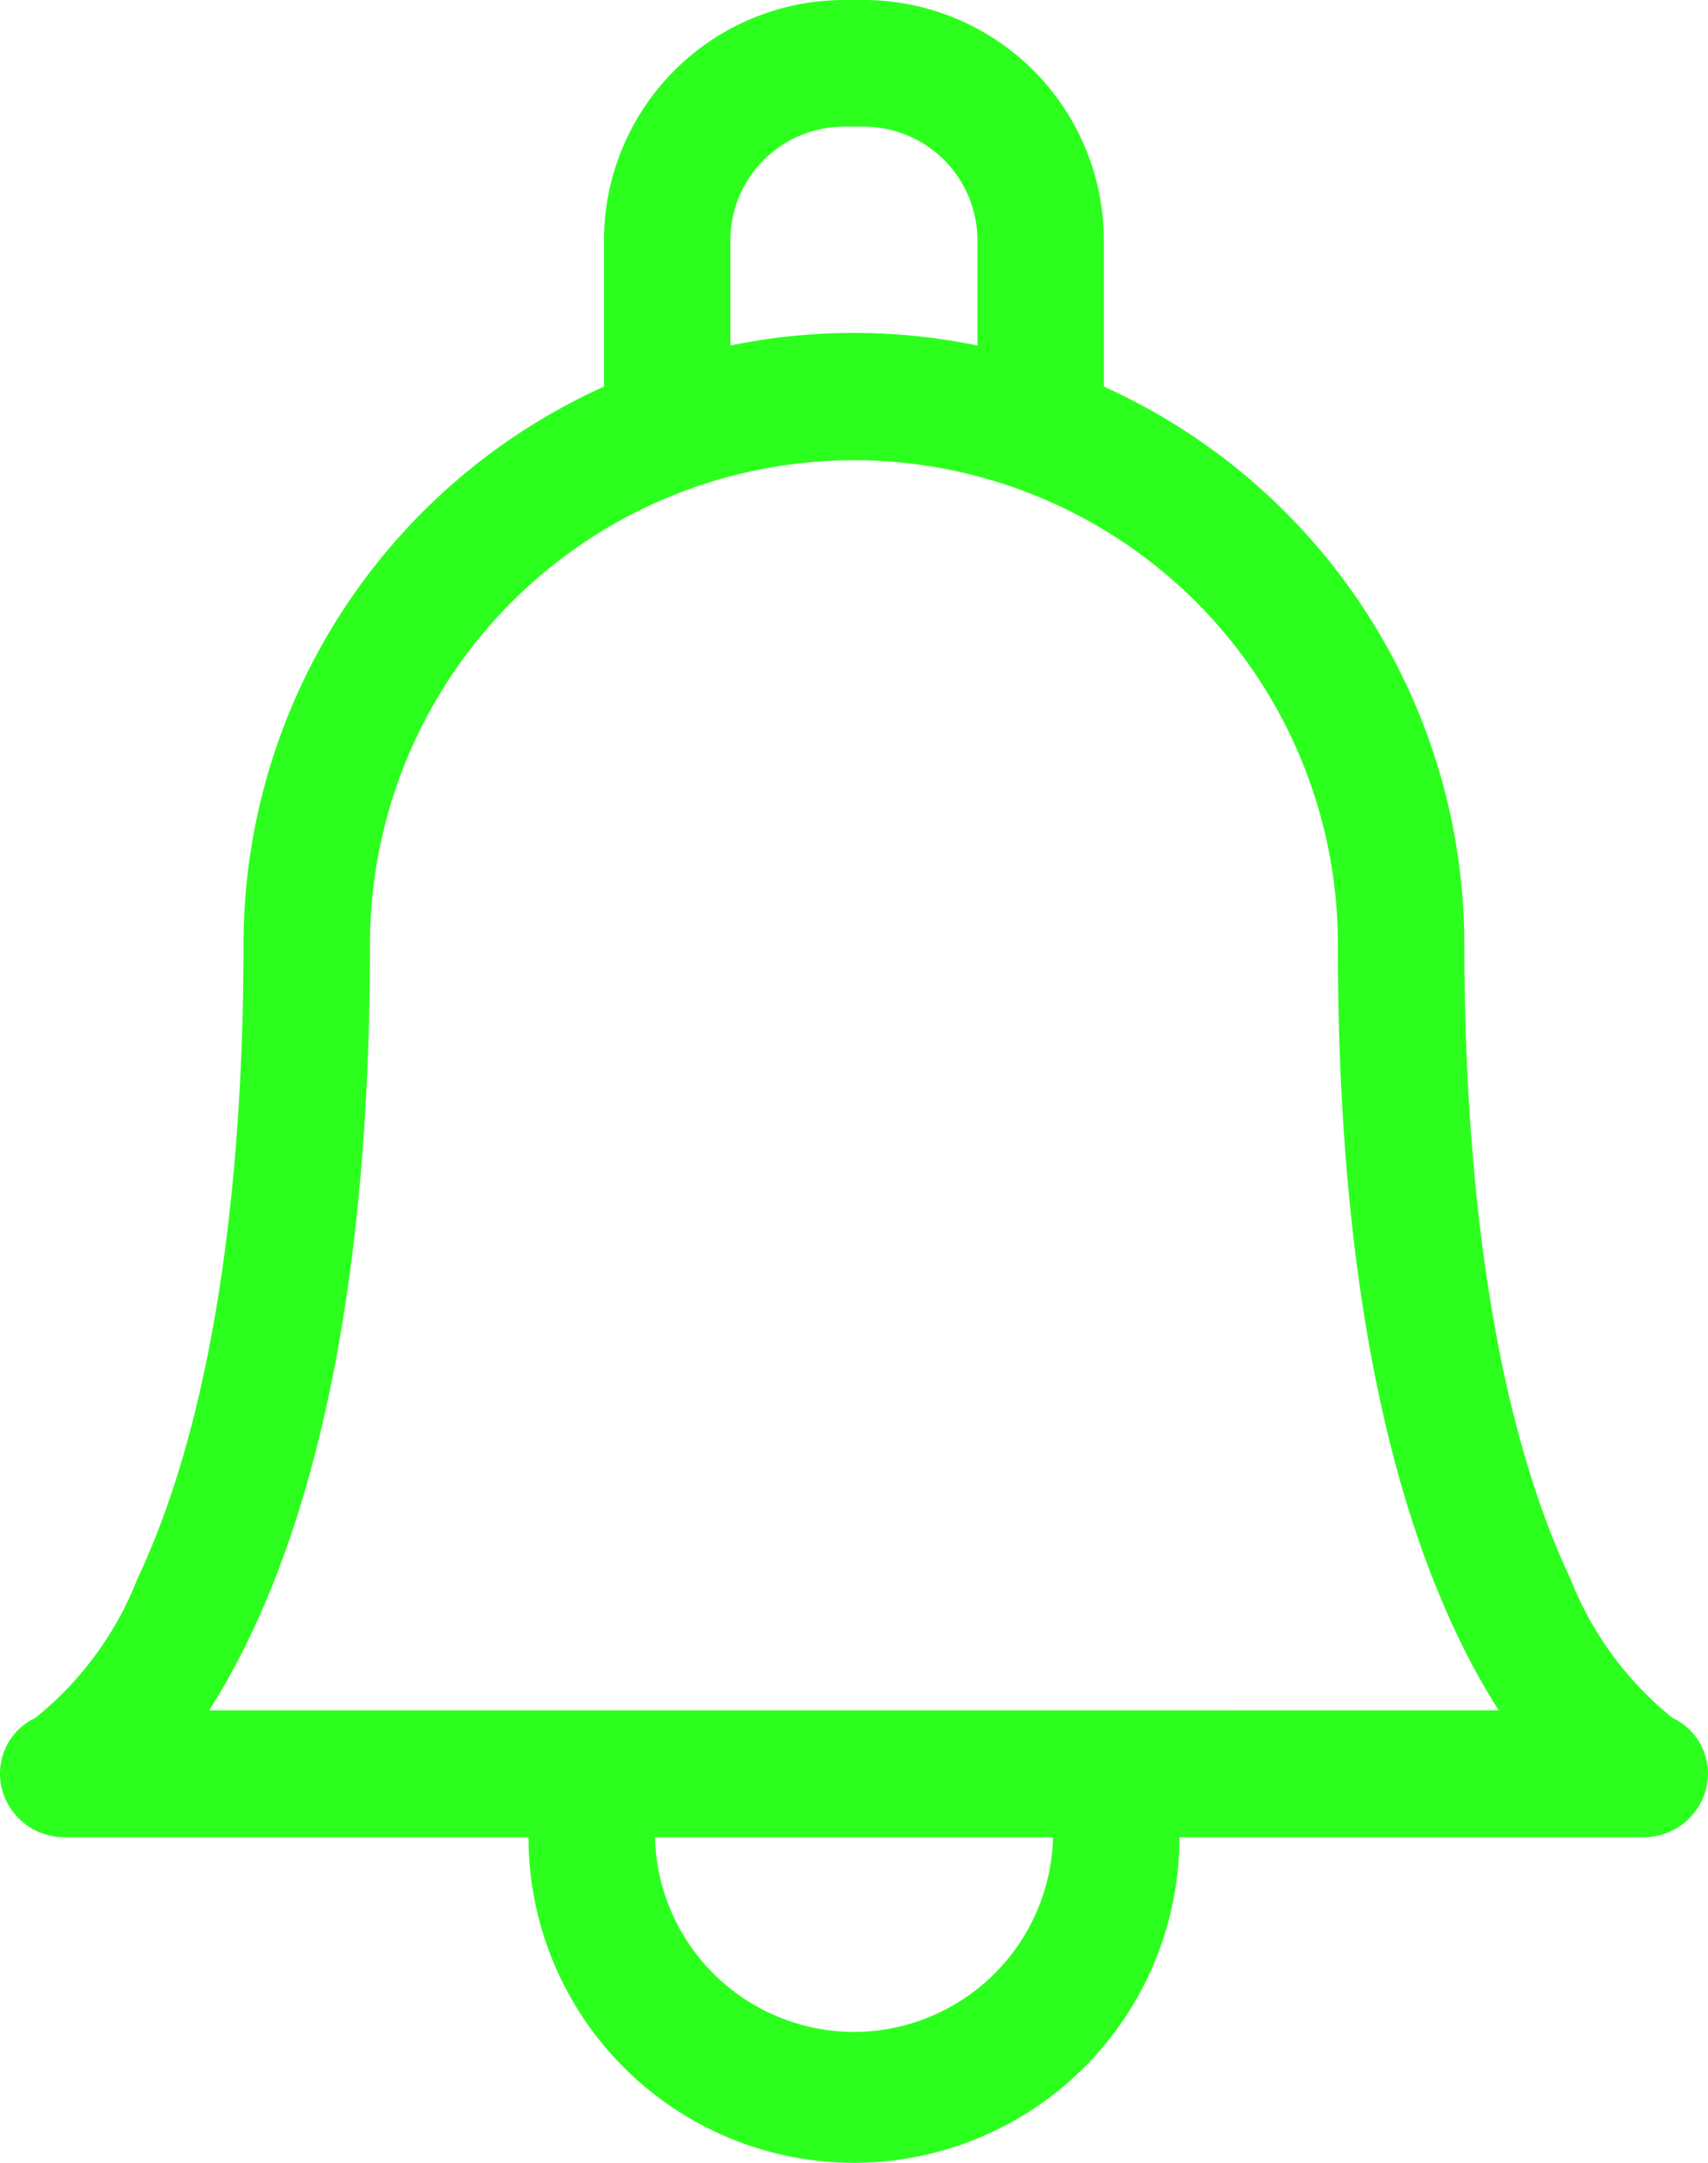 <svg xmlns="http://www.w3.org/2000/svg" width="32.939" height="41.697" viewBox="0 0 32.939 41.697">
  <path id="notifications" d="M85.684,33.118a6.466,6.466,0,0,1-1.965-2.676c-1.693-3.583-2.048-8.63-2.048-12.234v-.047A11.808,11.808,0,0,0,74.719,7.453V4.636A4.637,4.637,0,0,0,70.092,0h-.385a4.637,4.637,0,0,0-4.628,4.636V7.453a11.808,11.808,0,0,0-6.952,10.756c0,3.6-.355,8.651-2.048,12.234a6.466,6.466,0,0,1-1.965,2.676,1.185,1.185,0,0,0-.651,1.348,1.24,1.24,0,0,0,1.223.953h8.937a6.277,6.277,0,1,0,12.554,0h8.937a1.24,1.24,0,0,0,1.223-.953,1.185,1.185,0,0,0-.653-1.349ZM67.517,4.636a2.194,2.194,0,0,1,2.19-2.194h.384a2.194,2.194,0,0,1,2.19,2.194V6.661a11.809,11.809,0,0,0-4.763,0V4.636ZM69.9,39.174a3.847,3.847,0,0,1-3.838-3.754h7.677A3.847,3.847,0,0,1,69.9,39.174Zm4.909-6.2H57.464a12.781,12.781,0,0,0,.639-1.122c1.634-3.222,2.463-7.814,2.463-13.646a9.333,9.333,0,1,1,18.666,0q0,.023,0,.045c0,5.809.833,10.384,2.463,13.6a12.787,12.787,0,0,0,.639,1.122Z" transform="translate(-53.431)" fill="#2cff1d"/>
</svg>
